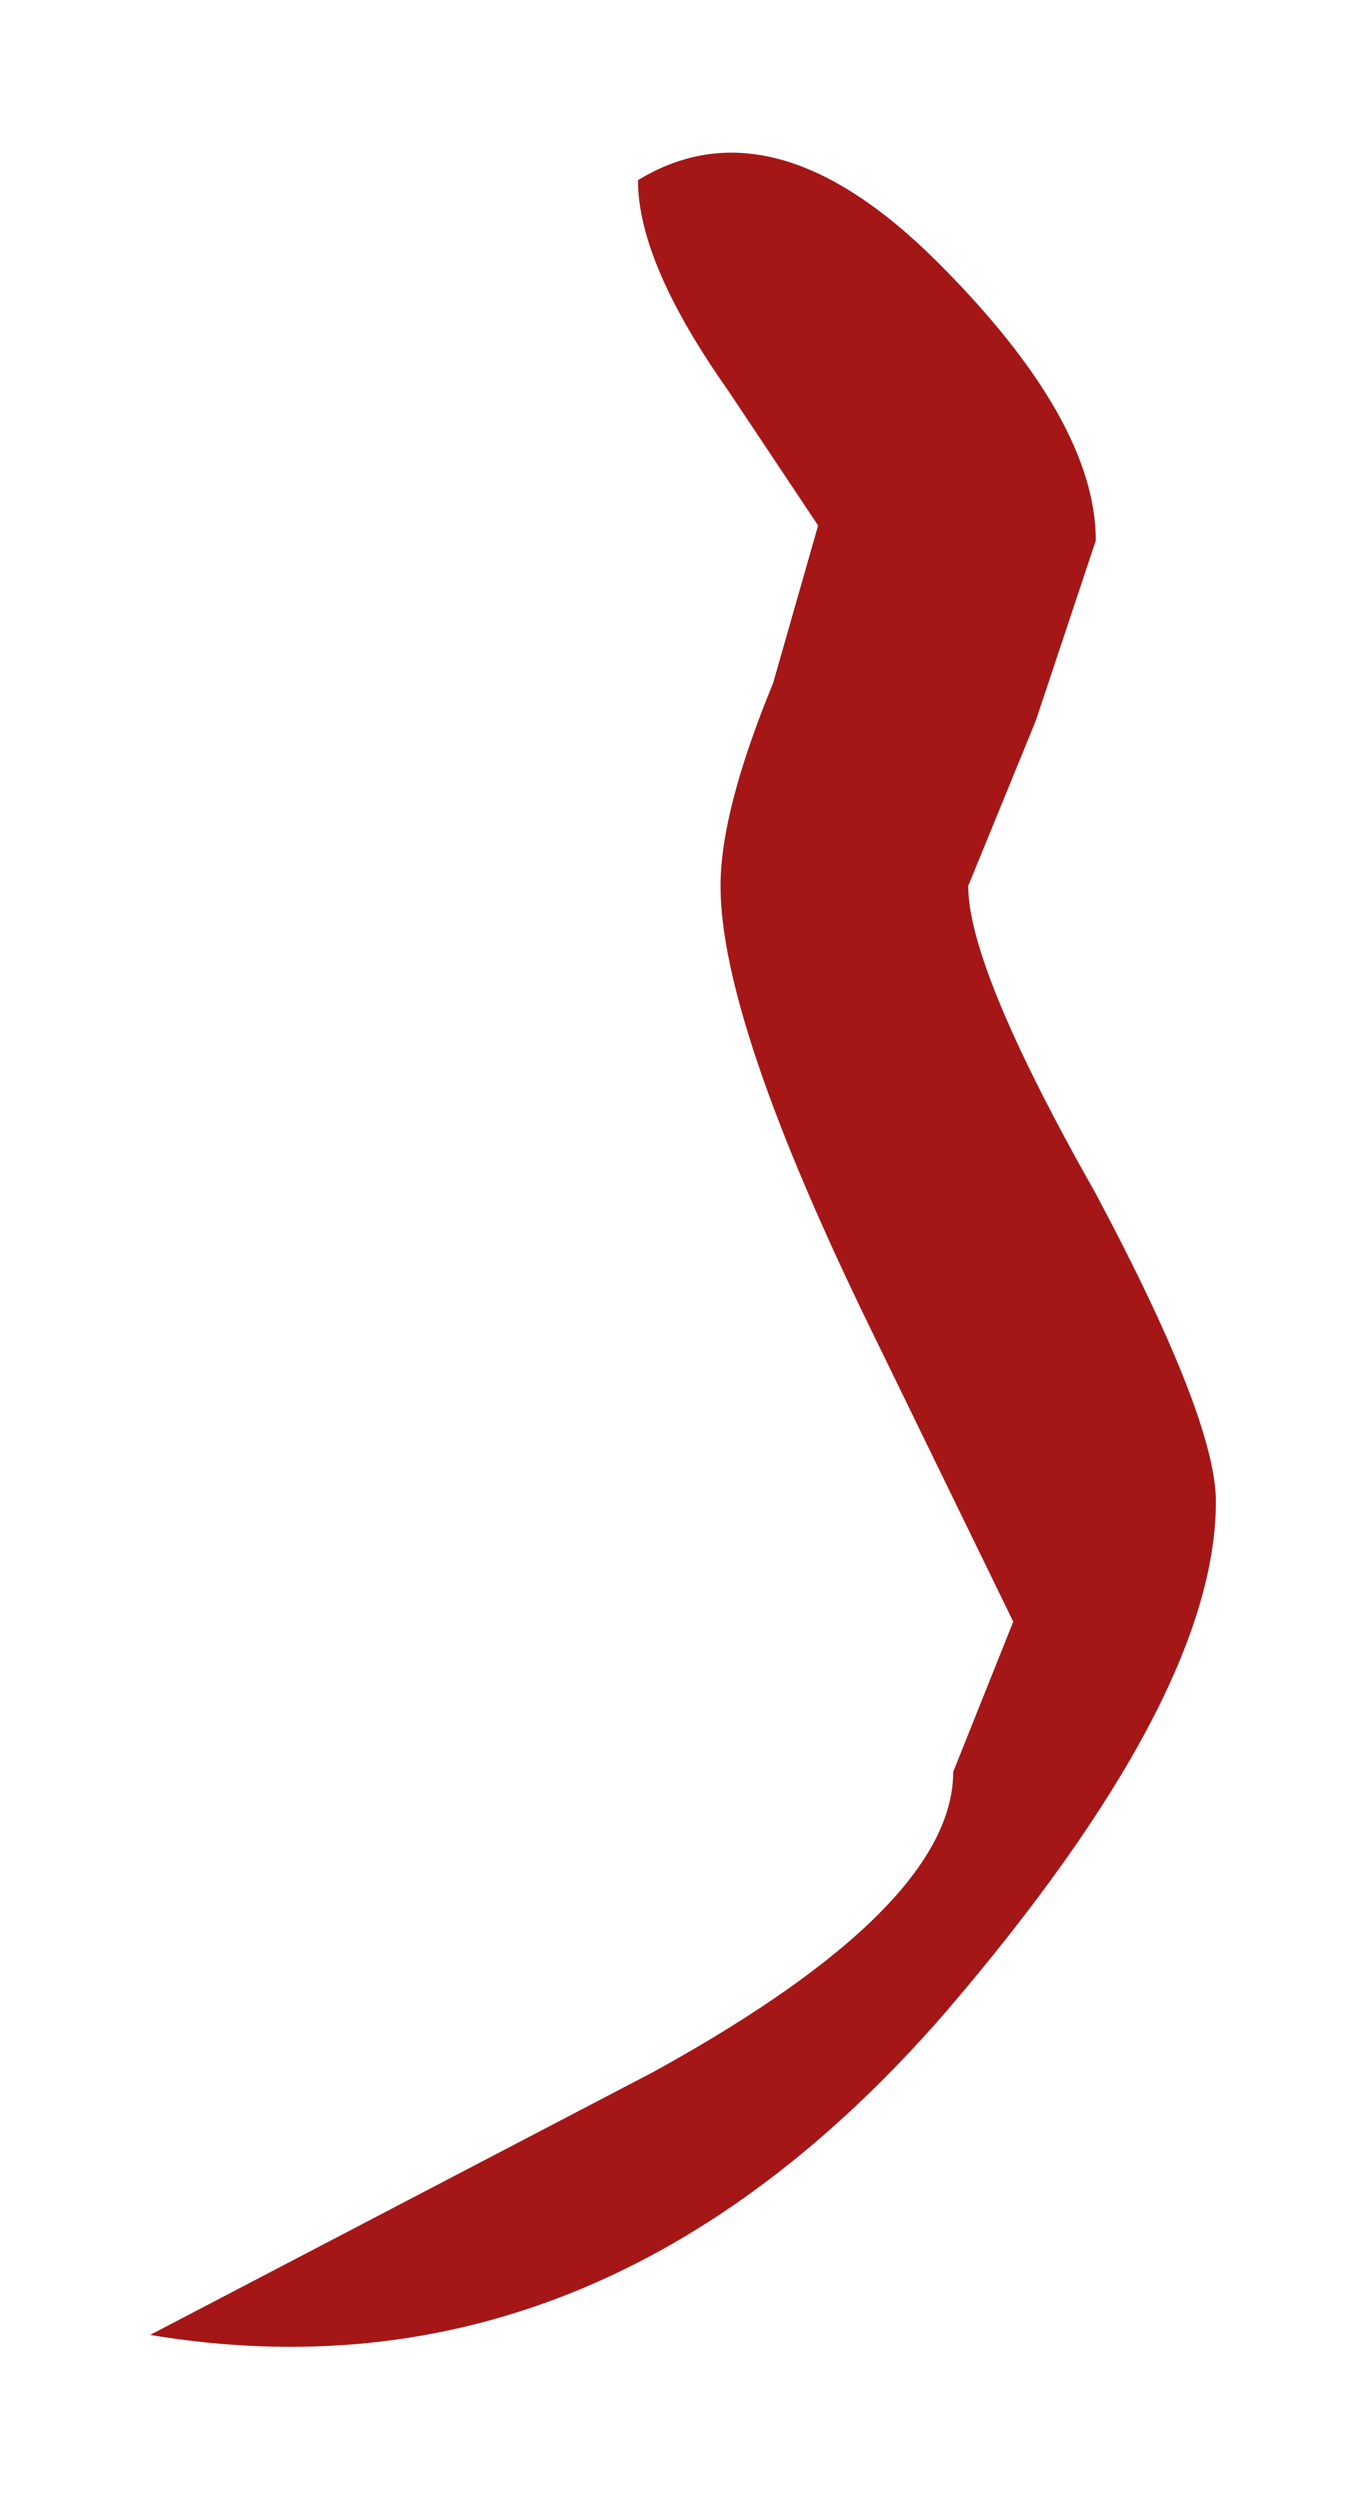 <?xml version="1.0" encoding="UTF-8" standalone="no"?>
<svg xmlns:xlink="http://www.w3.org/1999/xlink" height="16.65px" width="9.1px" xmlns="http://www.w3.org/2000/svg">
  <g transform="matrix(1.0, 0.0, 0.0, 1.0, -2.2, 7.3)">
    <path d="M9.1 -2.5 L8.65 -1.4 Q8.65 -0.85 9.5 0.65 10.3 2.15 10.3 2.7 10.3 4.0 8.5 6.1 6.2 8.75 3.2 8.25 L6.55 6.5 Q8.55 5.4 8.55 4.5 L8.75 4.0 8.95 3.5 8.0 1.55 Q7.0 -0.5 7.0 -1.4 7.0 -1.9 7.35 -2.75 L7.65 -3.8 7.05 -4.7 Q6.45 -5.55 6.45 -6.1 7.35 -6.65 8.45 -5.55 9.5 -4.5 9.5 -3.7 L9.1 -2.5" fill="#a51616" fill-rule="evenodd" stroke="none"/>
  </g>
</svg>